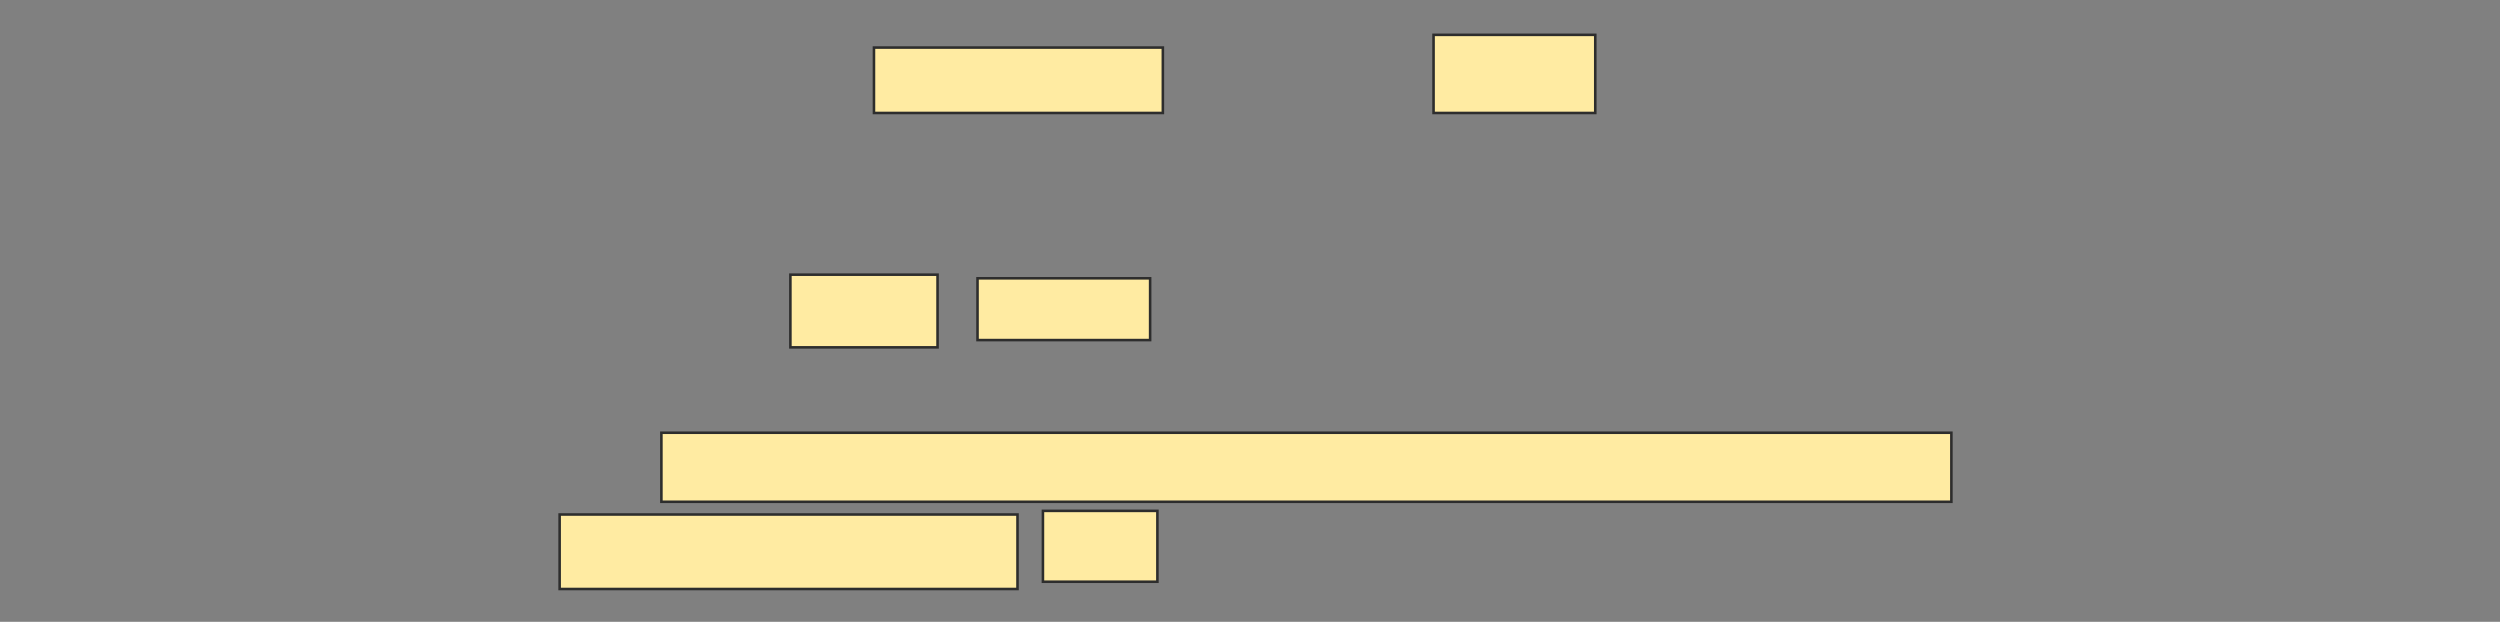 <svg xmlns="http://www.w3.org/2000/svg" width="969" height="241">
 <rect width="100%" height="100%" fill="#808080" stroke="none"/>
 <!-- Created with Image Occlusion Enhanced -->
 <g>
  <title>Labels</title>
 </g>
 <g>
  <title>Masks</title>
  <g id="01171d3005444c47be2845b1aad2b6df-ao-1">
   <rect height="28.169" width="57.042" y="106.465" x="306.352" stroke="#2D2D2D" fill="#FFEBA2"/>
   <rect height="23.944" width="66.901" y="107.873" x="378.887" stroke="#2D2D2D" fill="#FFEBA2"/>
   <rect stroke="#2D2D2D" height="26.761" width="500" y="167.732" x="256.352" fill="#FFEBA2"/>
   <rect height="28.873" width="177.465" y="199.423" x="216.916" stroke-linecap="null" stroke-linejoin="null" stroke-dasharray="null" stroke="#2D2D2D" fill="#FFEBA2"/>
   <rect height="27.465" width="44.366" y="198.014" x="404.239" stroke-linecap="null" stroke-linejoin="null" stroke-dasharray="null" stroke="#2D2D2D" fill="#FFEBA2"/>
  </g>
  <g id="01171d3005444c47be2845b1aad2b6df-ao-2">
   <rect height="25.352" width="111.972" y="18.437" x="338.747" stroke-linecap="null" stroke-linejoin="null" stroke-dasharray="null" stroke="#2D2D2D" fill="#FFEBA2"/>
   <rect height="30.282" width="62.676" y="13.507" x="555.648" stroke-linecap="null" stroke-linejoin="null" stroke-dasharray="null" stroke="#2D2D2D" fill="#FFEBA2"/>
  </g>
 </g>
</svg>